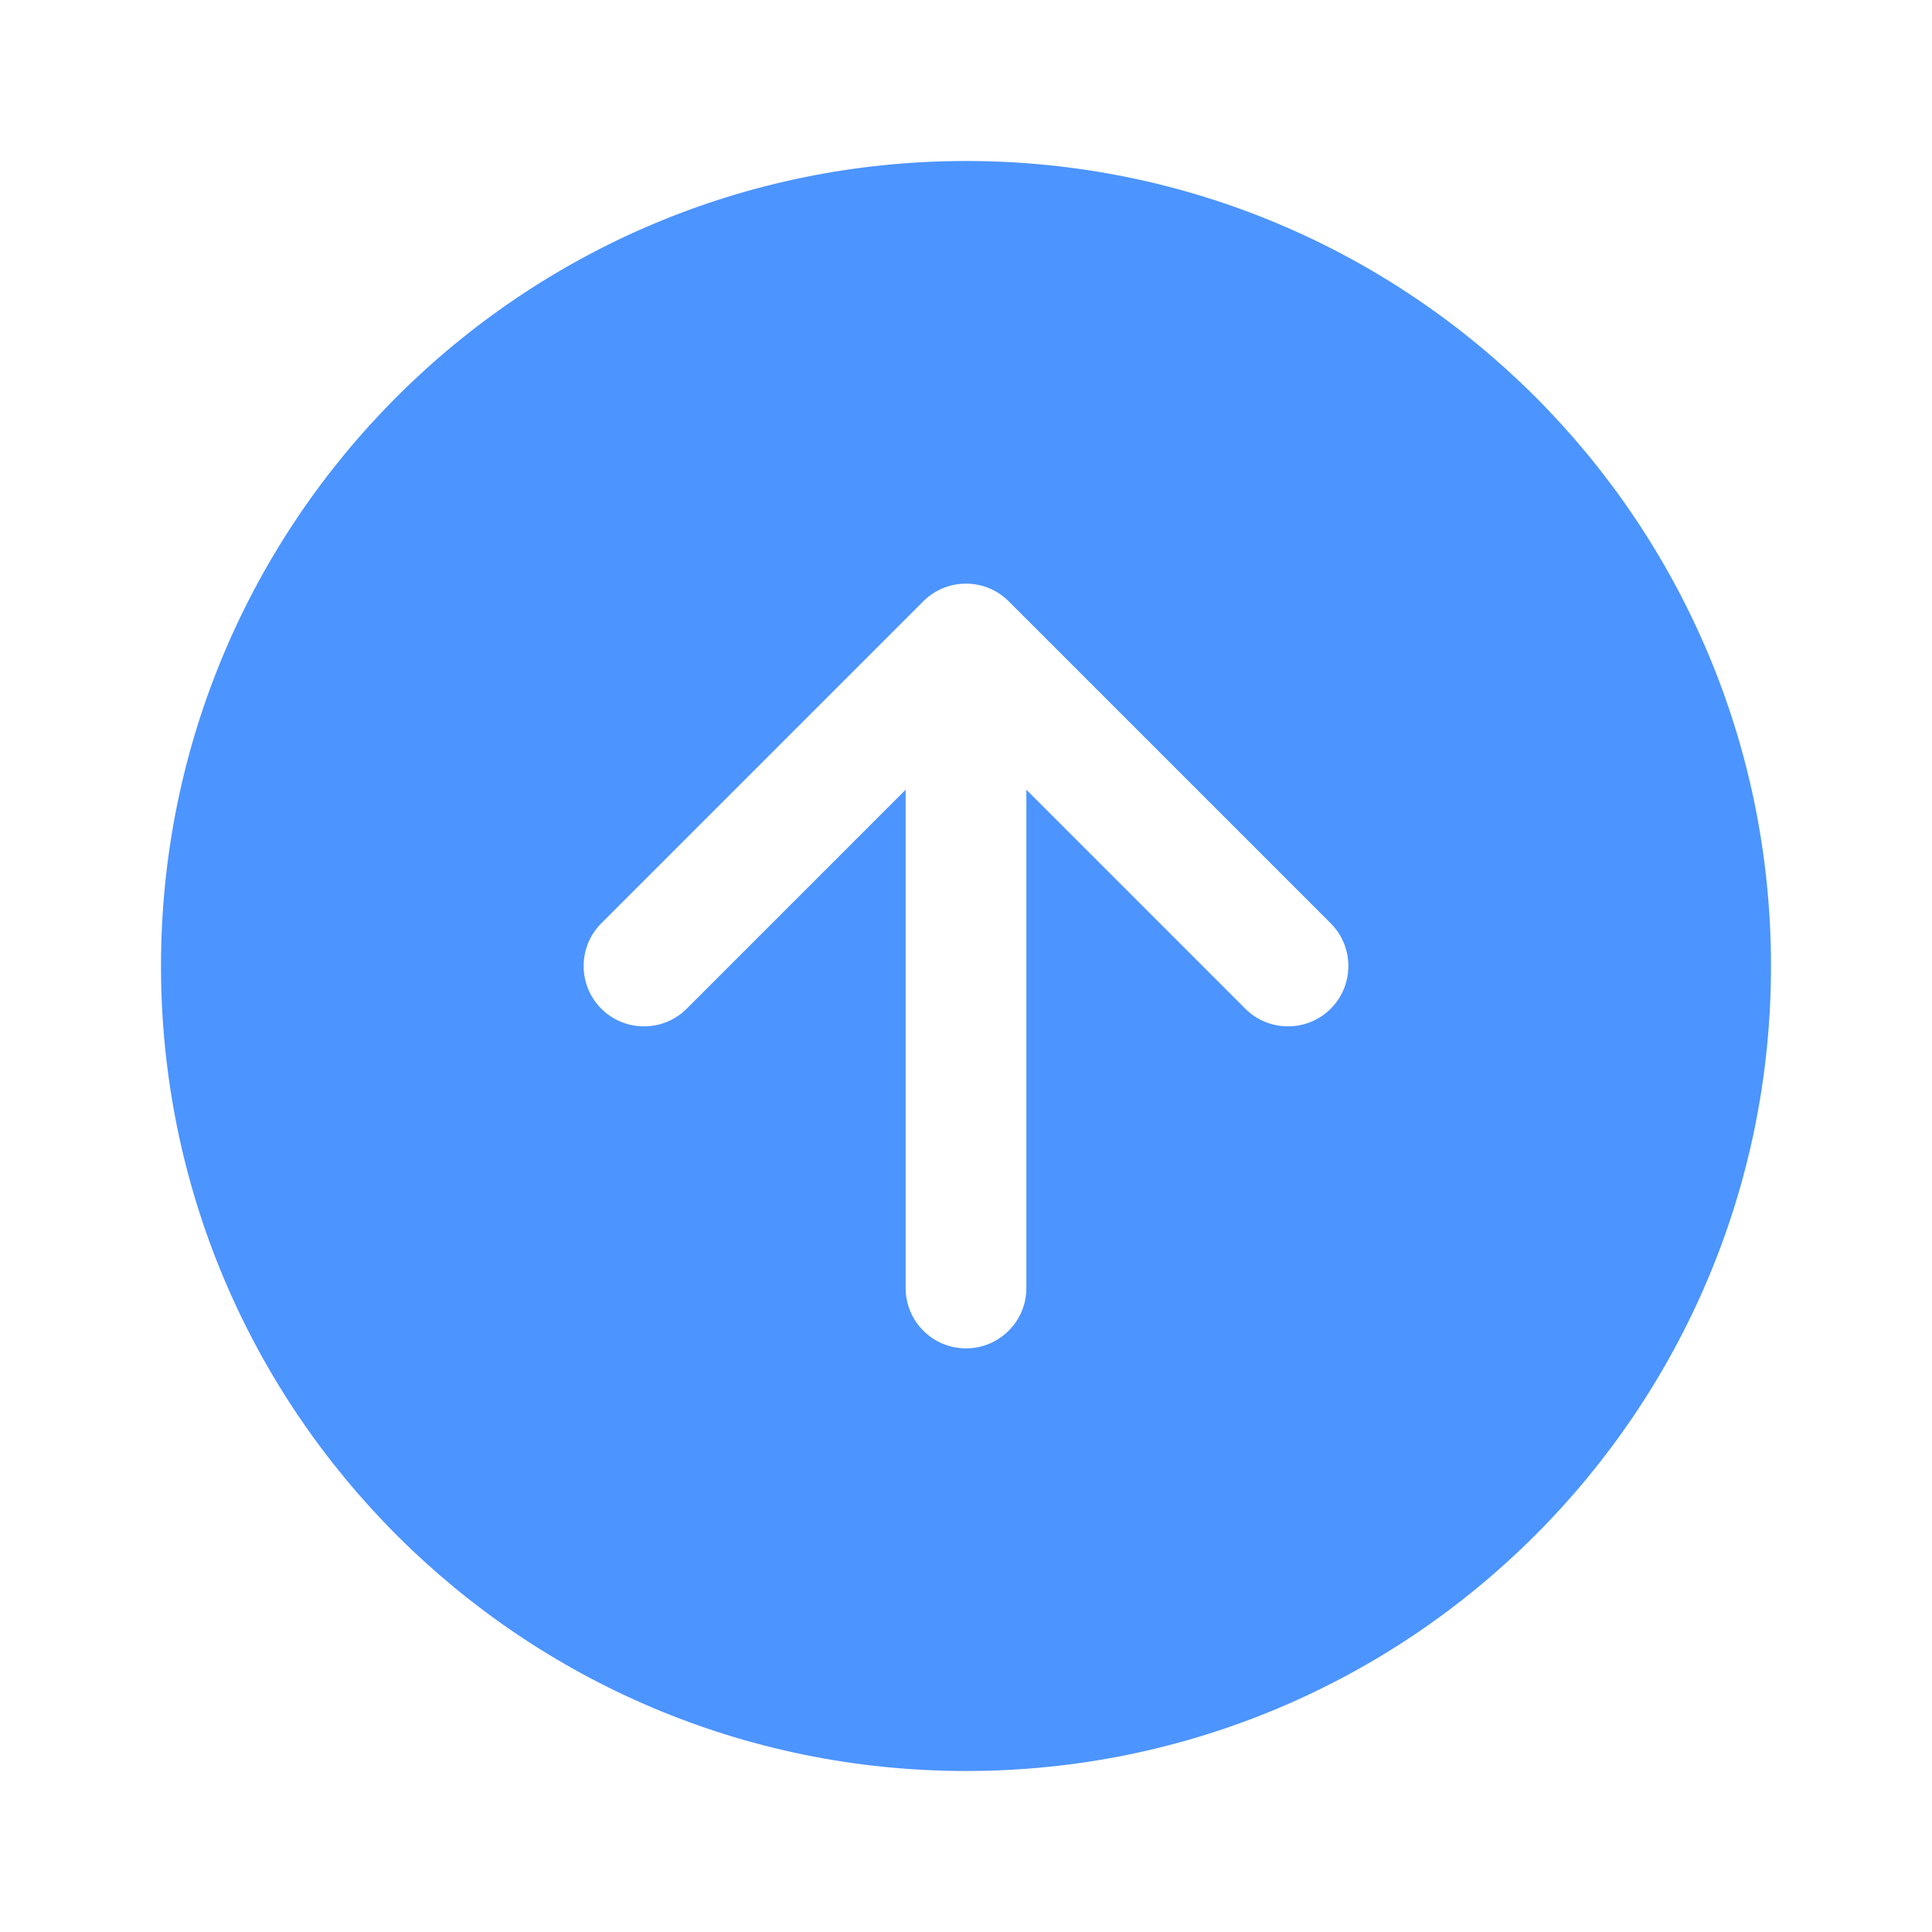 <svg width="48" height="48" viewBox="0 0 48 48" fill="none" xmlns="http://www.w3.org/2000/svg">
<path fill-rule="evenodd" clip-rule="evenodd" d="M44 24C44 35.046 35.046 44 24 44C12.954 44 4 35.046 4 24C4 12.954 12.954 4 24 4C35.046 4 44 12.954 44 24ZM14.939 22.939L22.939 14.939C23.525 14.354 24.475 14.354 25.061 14.939L33.061 22.939C33.646 23.525 33.646 24.475 33.061 25.061C32.475 25.646 31.525 25.646 30.939 25.061L25.5 19.621V32C25.5 32.828 24.828 33.5 24 33.5C23.172 33.5 22.5 32.828 22.5 32V19.621L17.061 25.061C16.475 25.646 15.525 25.646 14.939 25.061C14.354 24.475 14.354 23.525 14.939 22.939Z" fill="#4C94FF"/>
</svg>
